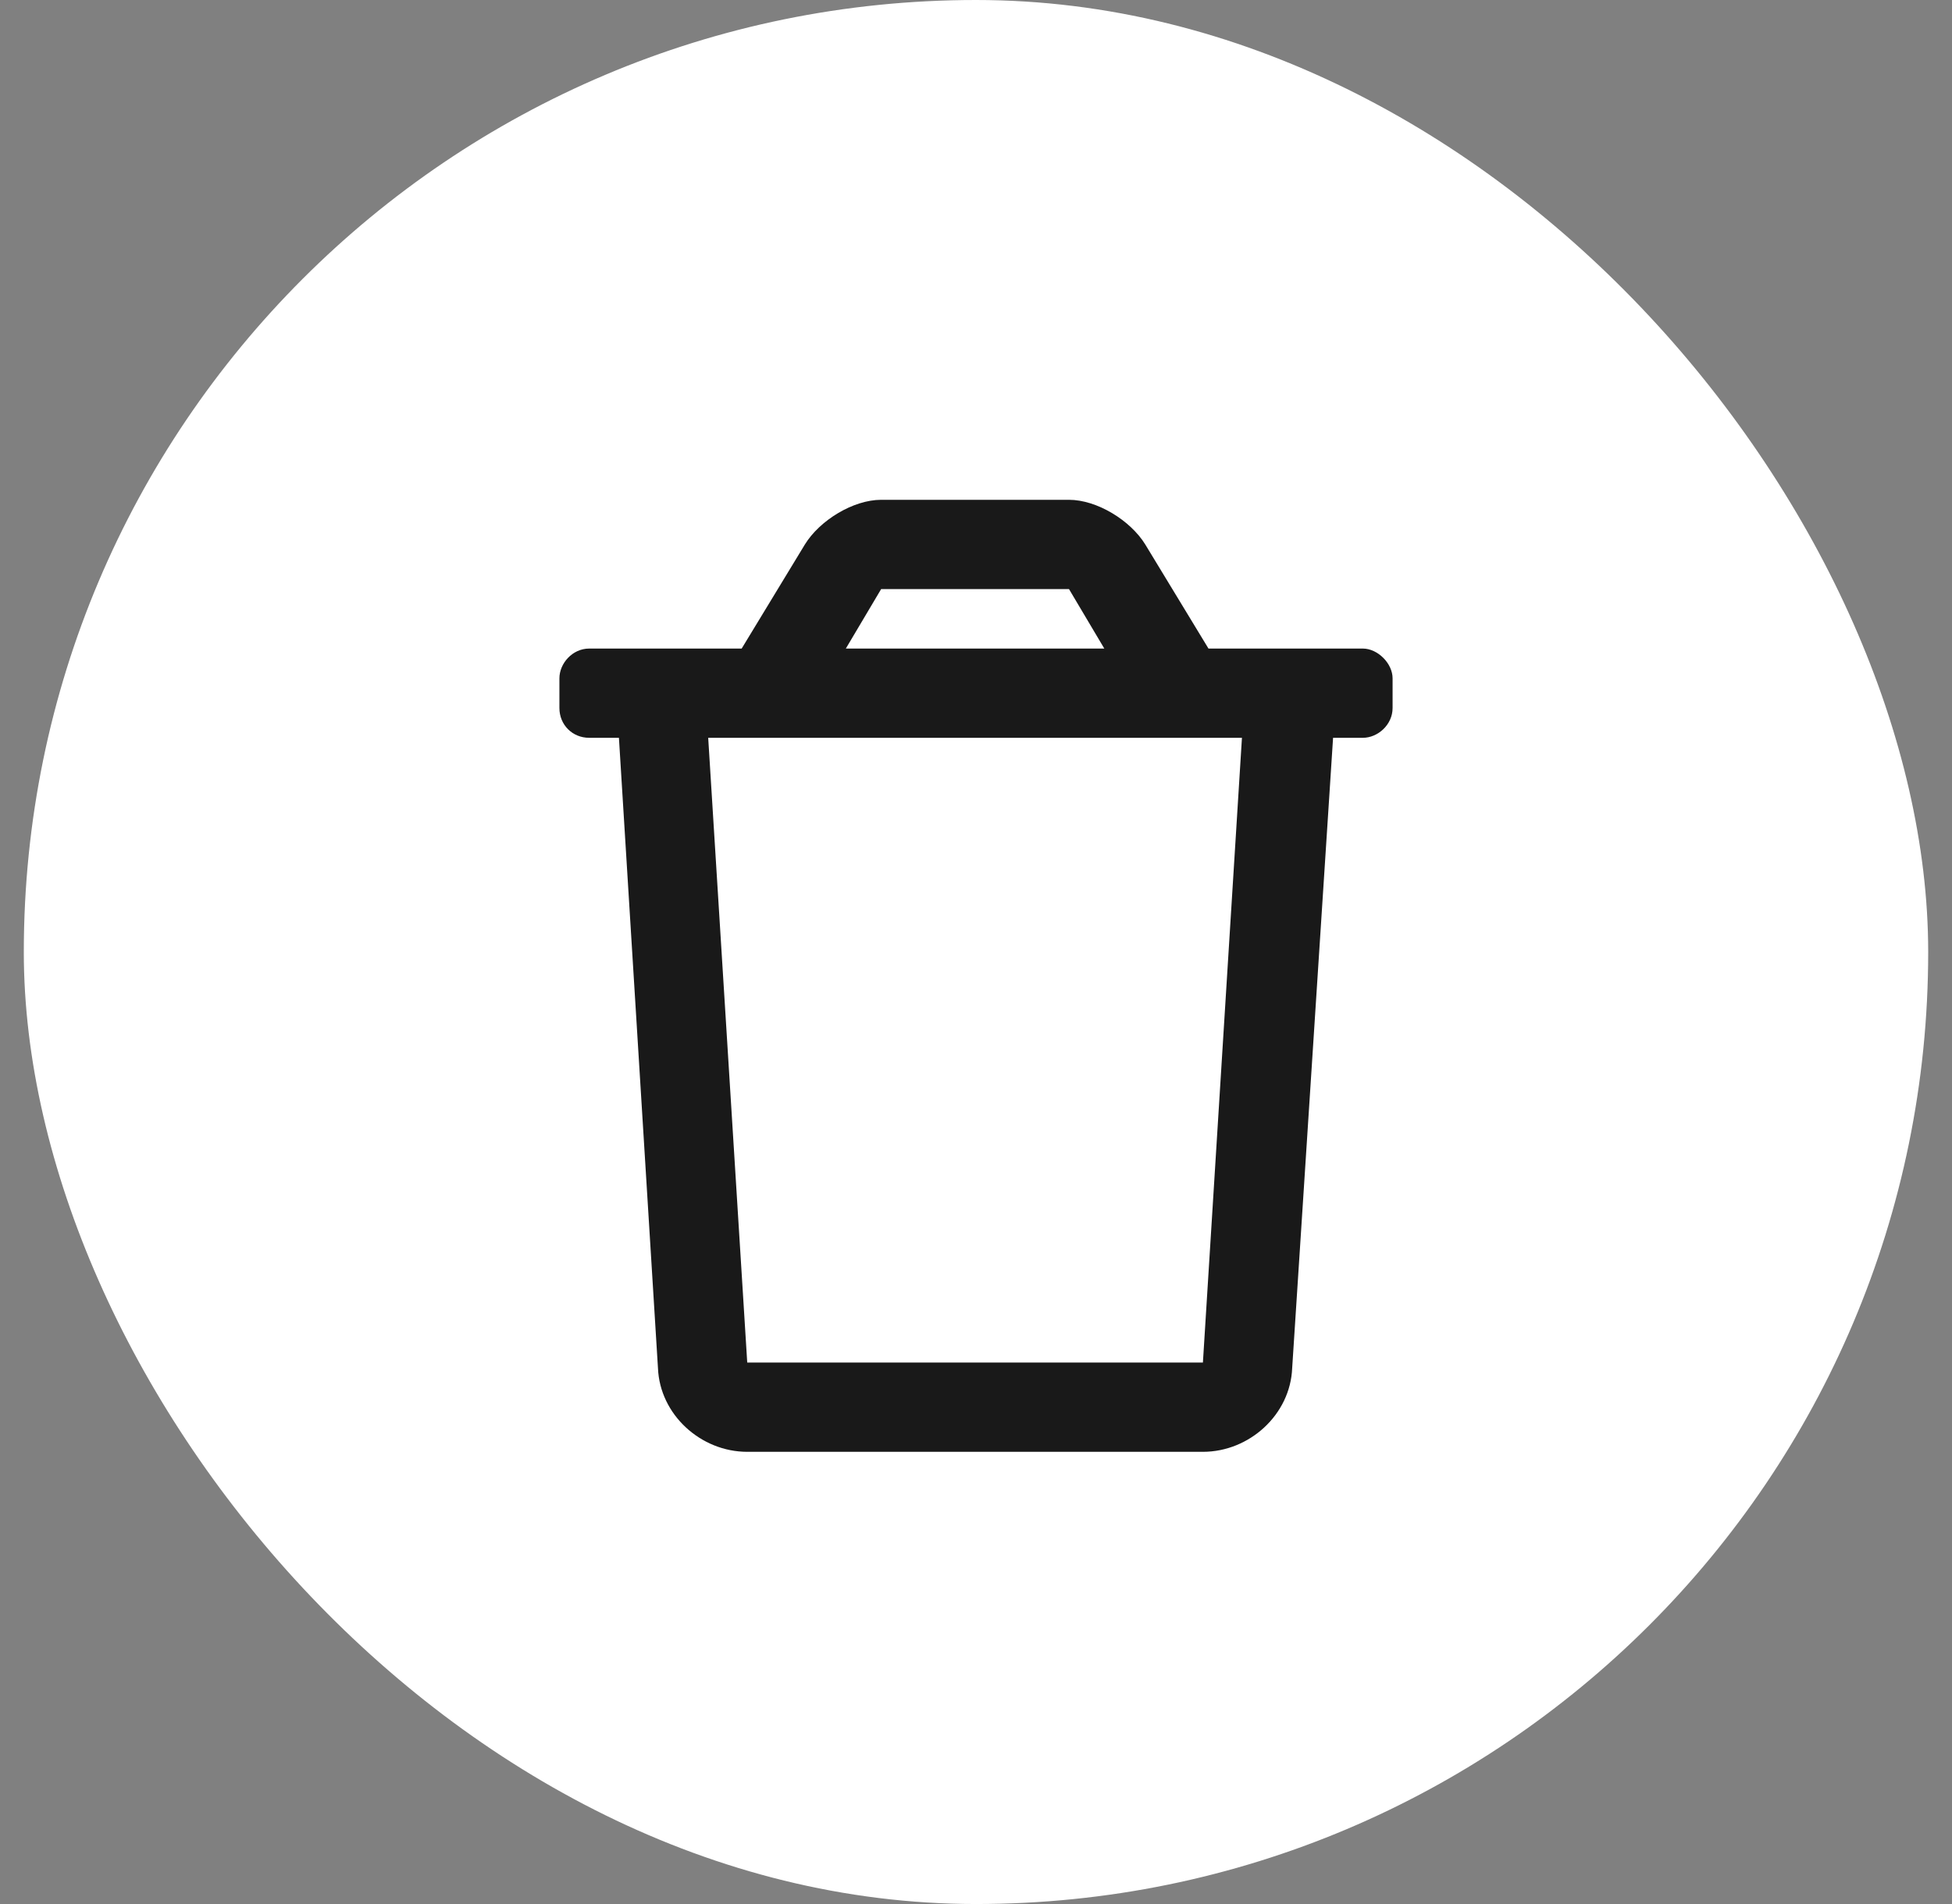 <svg width="41" height="40" viewBox="0 0 41 40" fill="none" xmlns="http://www.w3.org/2000/svg">
<rect x="0" y="0" width="41" height="40" fill="#808080" stroke="none"/>
<rect x="0.5" width="40" height="40" rx="20" fill="white"/>
<path d="M28.625 13.625H25.383L24.055 11.438C23.742 10.93 23.039 10.5 22.453 10.5H18.508C17.922 10.5 17.219 10.93 16.906 11.438L15.578 13.625H12.375C12.023 13.625 11.75 13.938 11.75 14.25V14.875C11.75 15.227 12.023 15.5 12.375 15.5H13L13.82 28.742C13.859 29.719 14.719 30.5 15.695 30.5H25.266C26.242 30.5 27.102 29.719 27.141 28.742L28 15.5H28.625C28.938 15.5 29.25 15.227 29.25 14.875V14.25C29.25 13.938 28.938 13.625 28.625 13.625ZM18.508 12.375H22.453L23.195 13.625H17.766L18.508 12.375ZM25.266 28.625H15.695L14.875 15.5H26.086L25.266 28.625Z" fill="#191919"/>
</svg>
